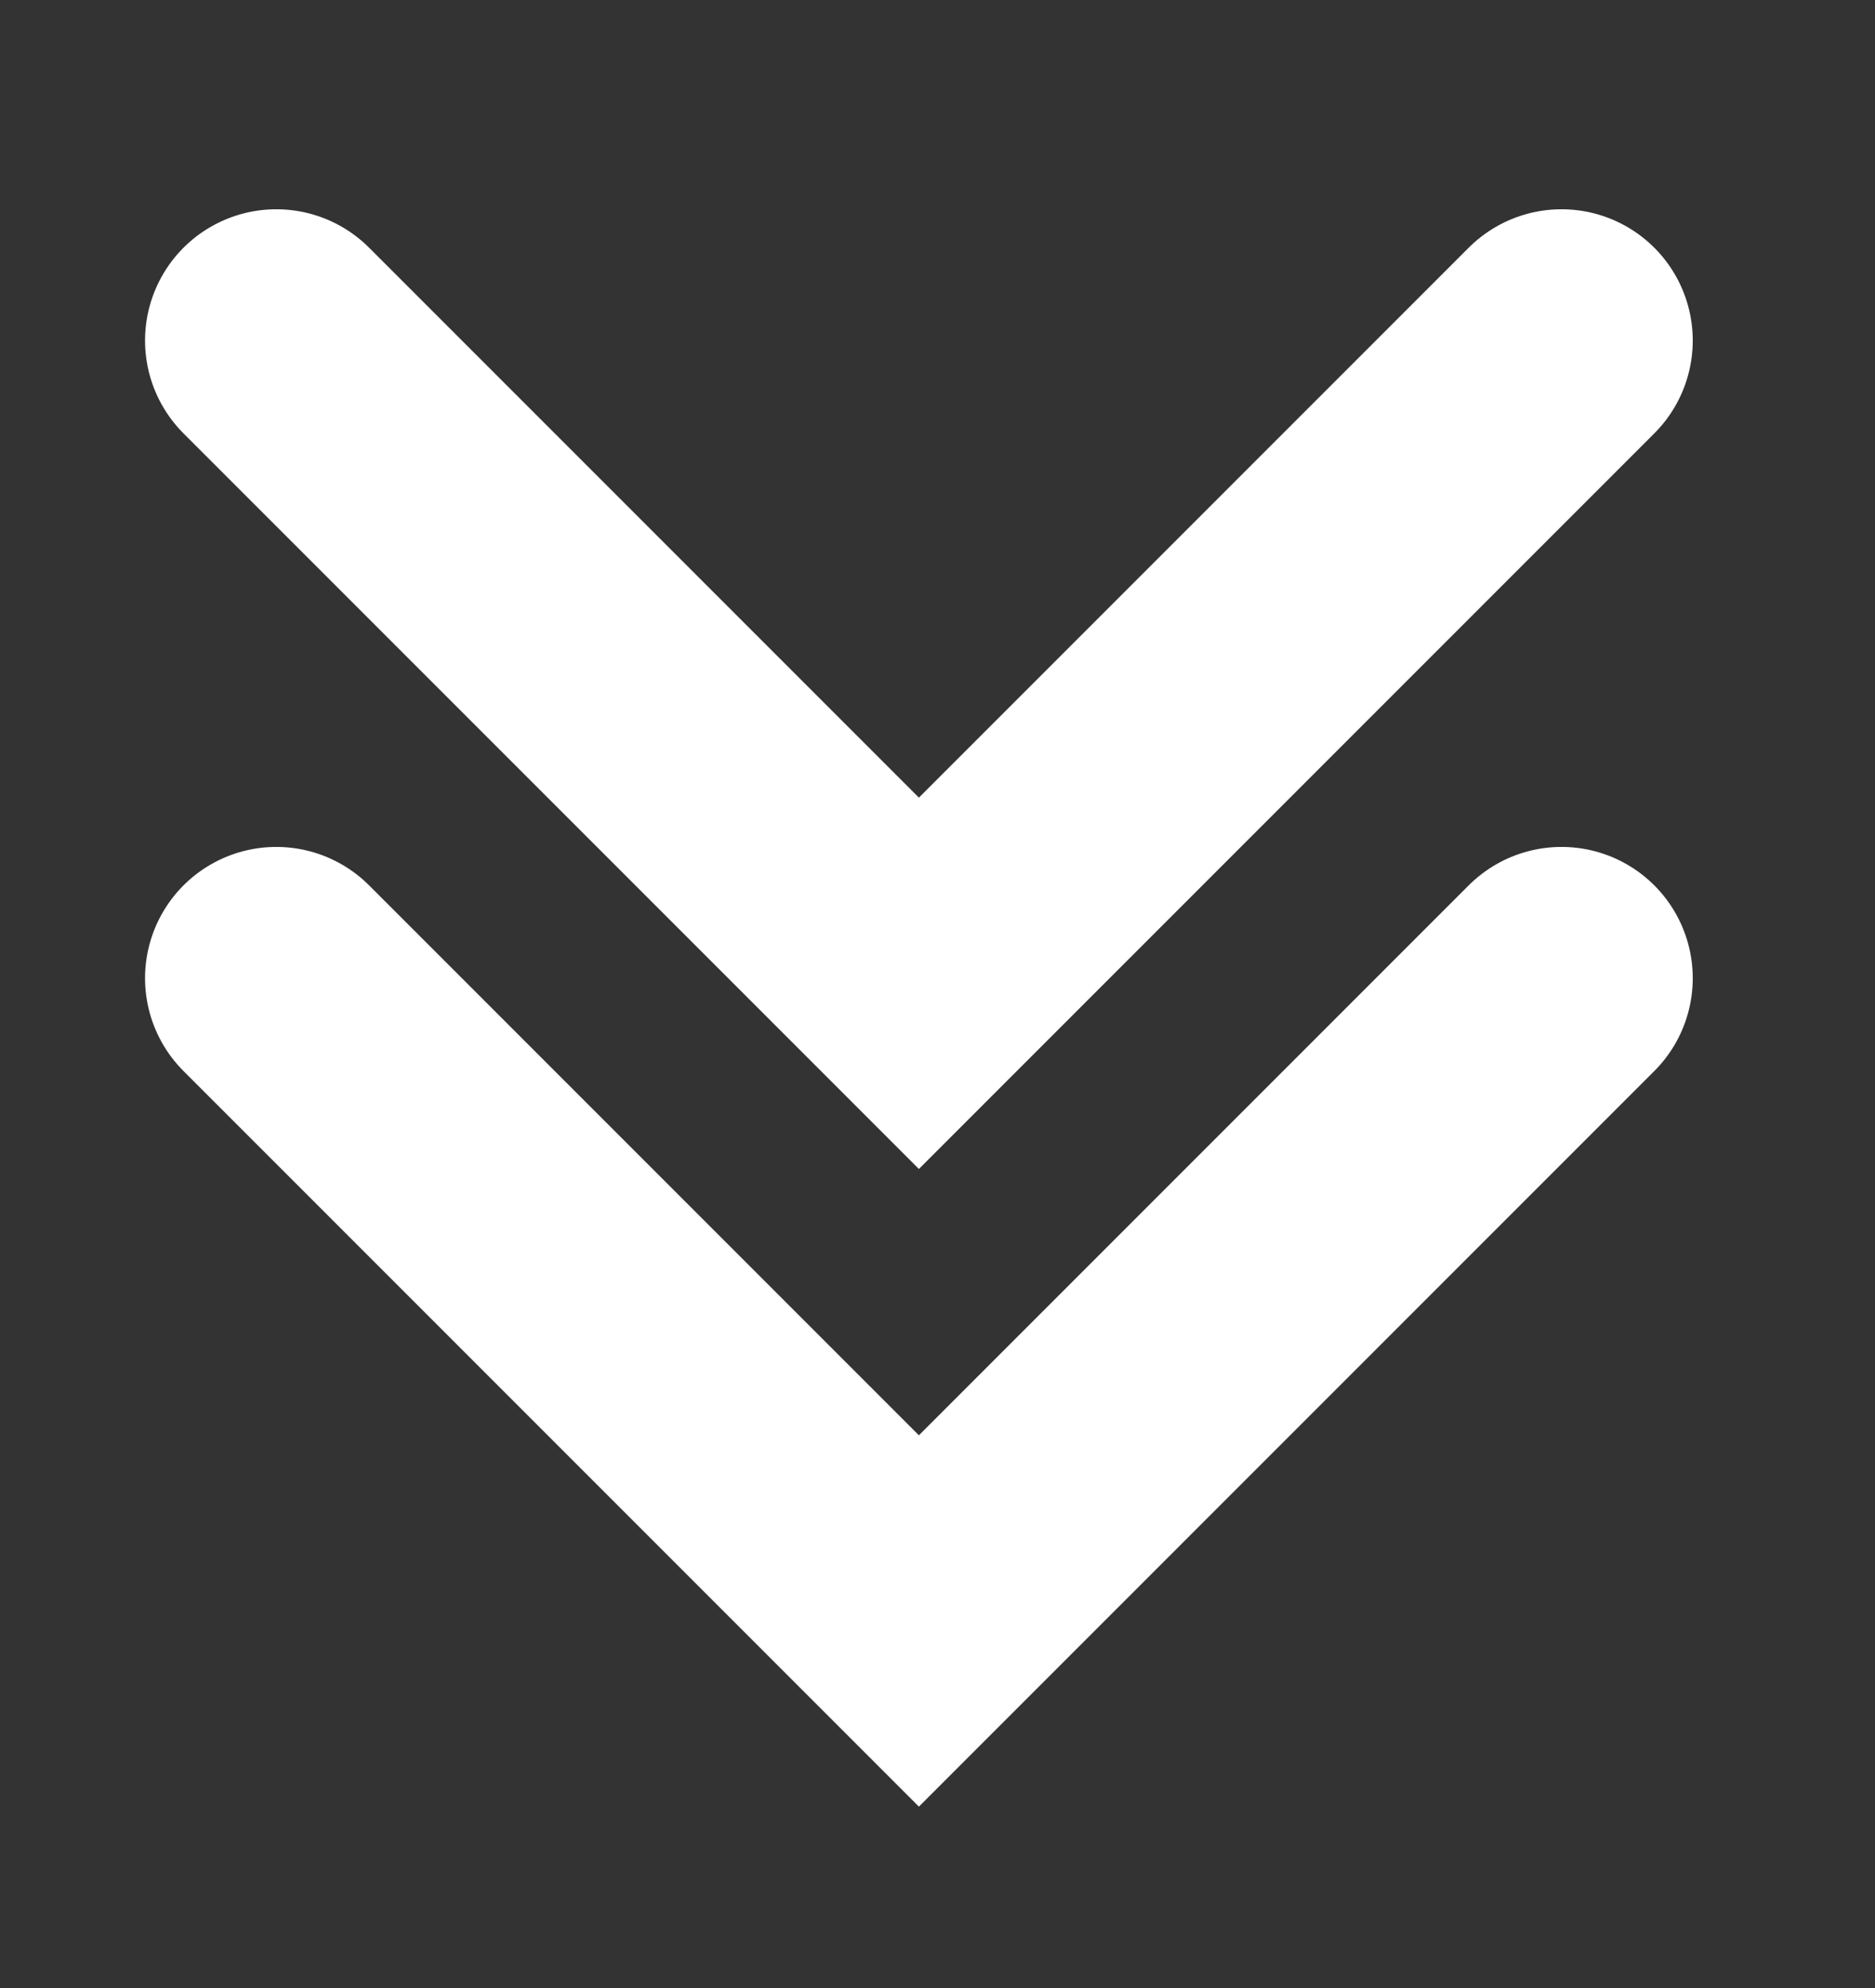 <svg xmlns="http://www.w3.org/2000/svg" xmlns:xlink="http://www.w3.org/1999/xlink" width="50" height="53" viewBox="0 0 50 53">
  <rect x="0" y="0" width="50" height="53" fill="#333333" stroke="none"/>
  <defs>
    <clipPath id="clip-scroll-icon">
      <rect width="50" height="53"/>
    </clipPath>
  </defs>
  <g id="scroll-icon" clip-path="url(#clip-scroll-icon)">
    <g id="Group_124" data-name="Group 124" transform="translate(-182 -821)">
      <path id="Path_22" data-name="Path 22" d="M4941.81,2041.3l17.136,17.136,17.136-17.136" transform="translate(-4752.442 -1194.221)" fill="none" stroke="#fff" stroke-linecap="round" stroke-width="7"/>
      <path id="Path_23" data-name="Path 23" d="M4941.81,2041.3l17.136,17.136,17.136-17.136" transform="translate(-4752.442 -1211.221)" fill="none" stroke="#fff" stroke-linecap="round" stroke-width="7"/>
    </g>
  </g>
</svg>
